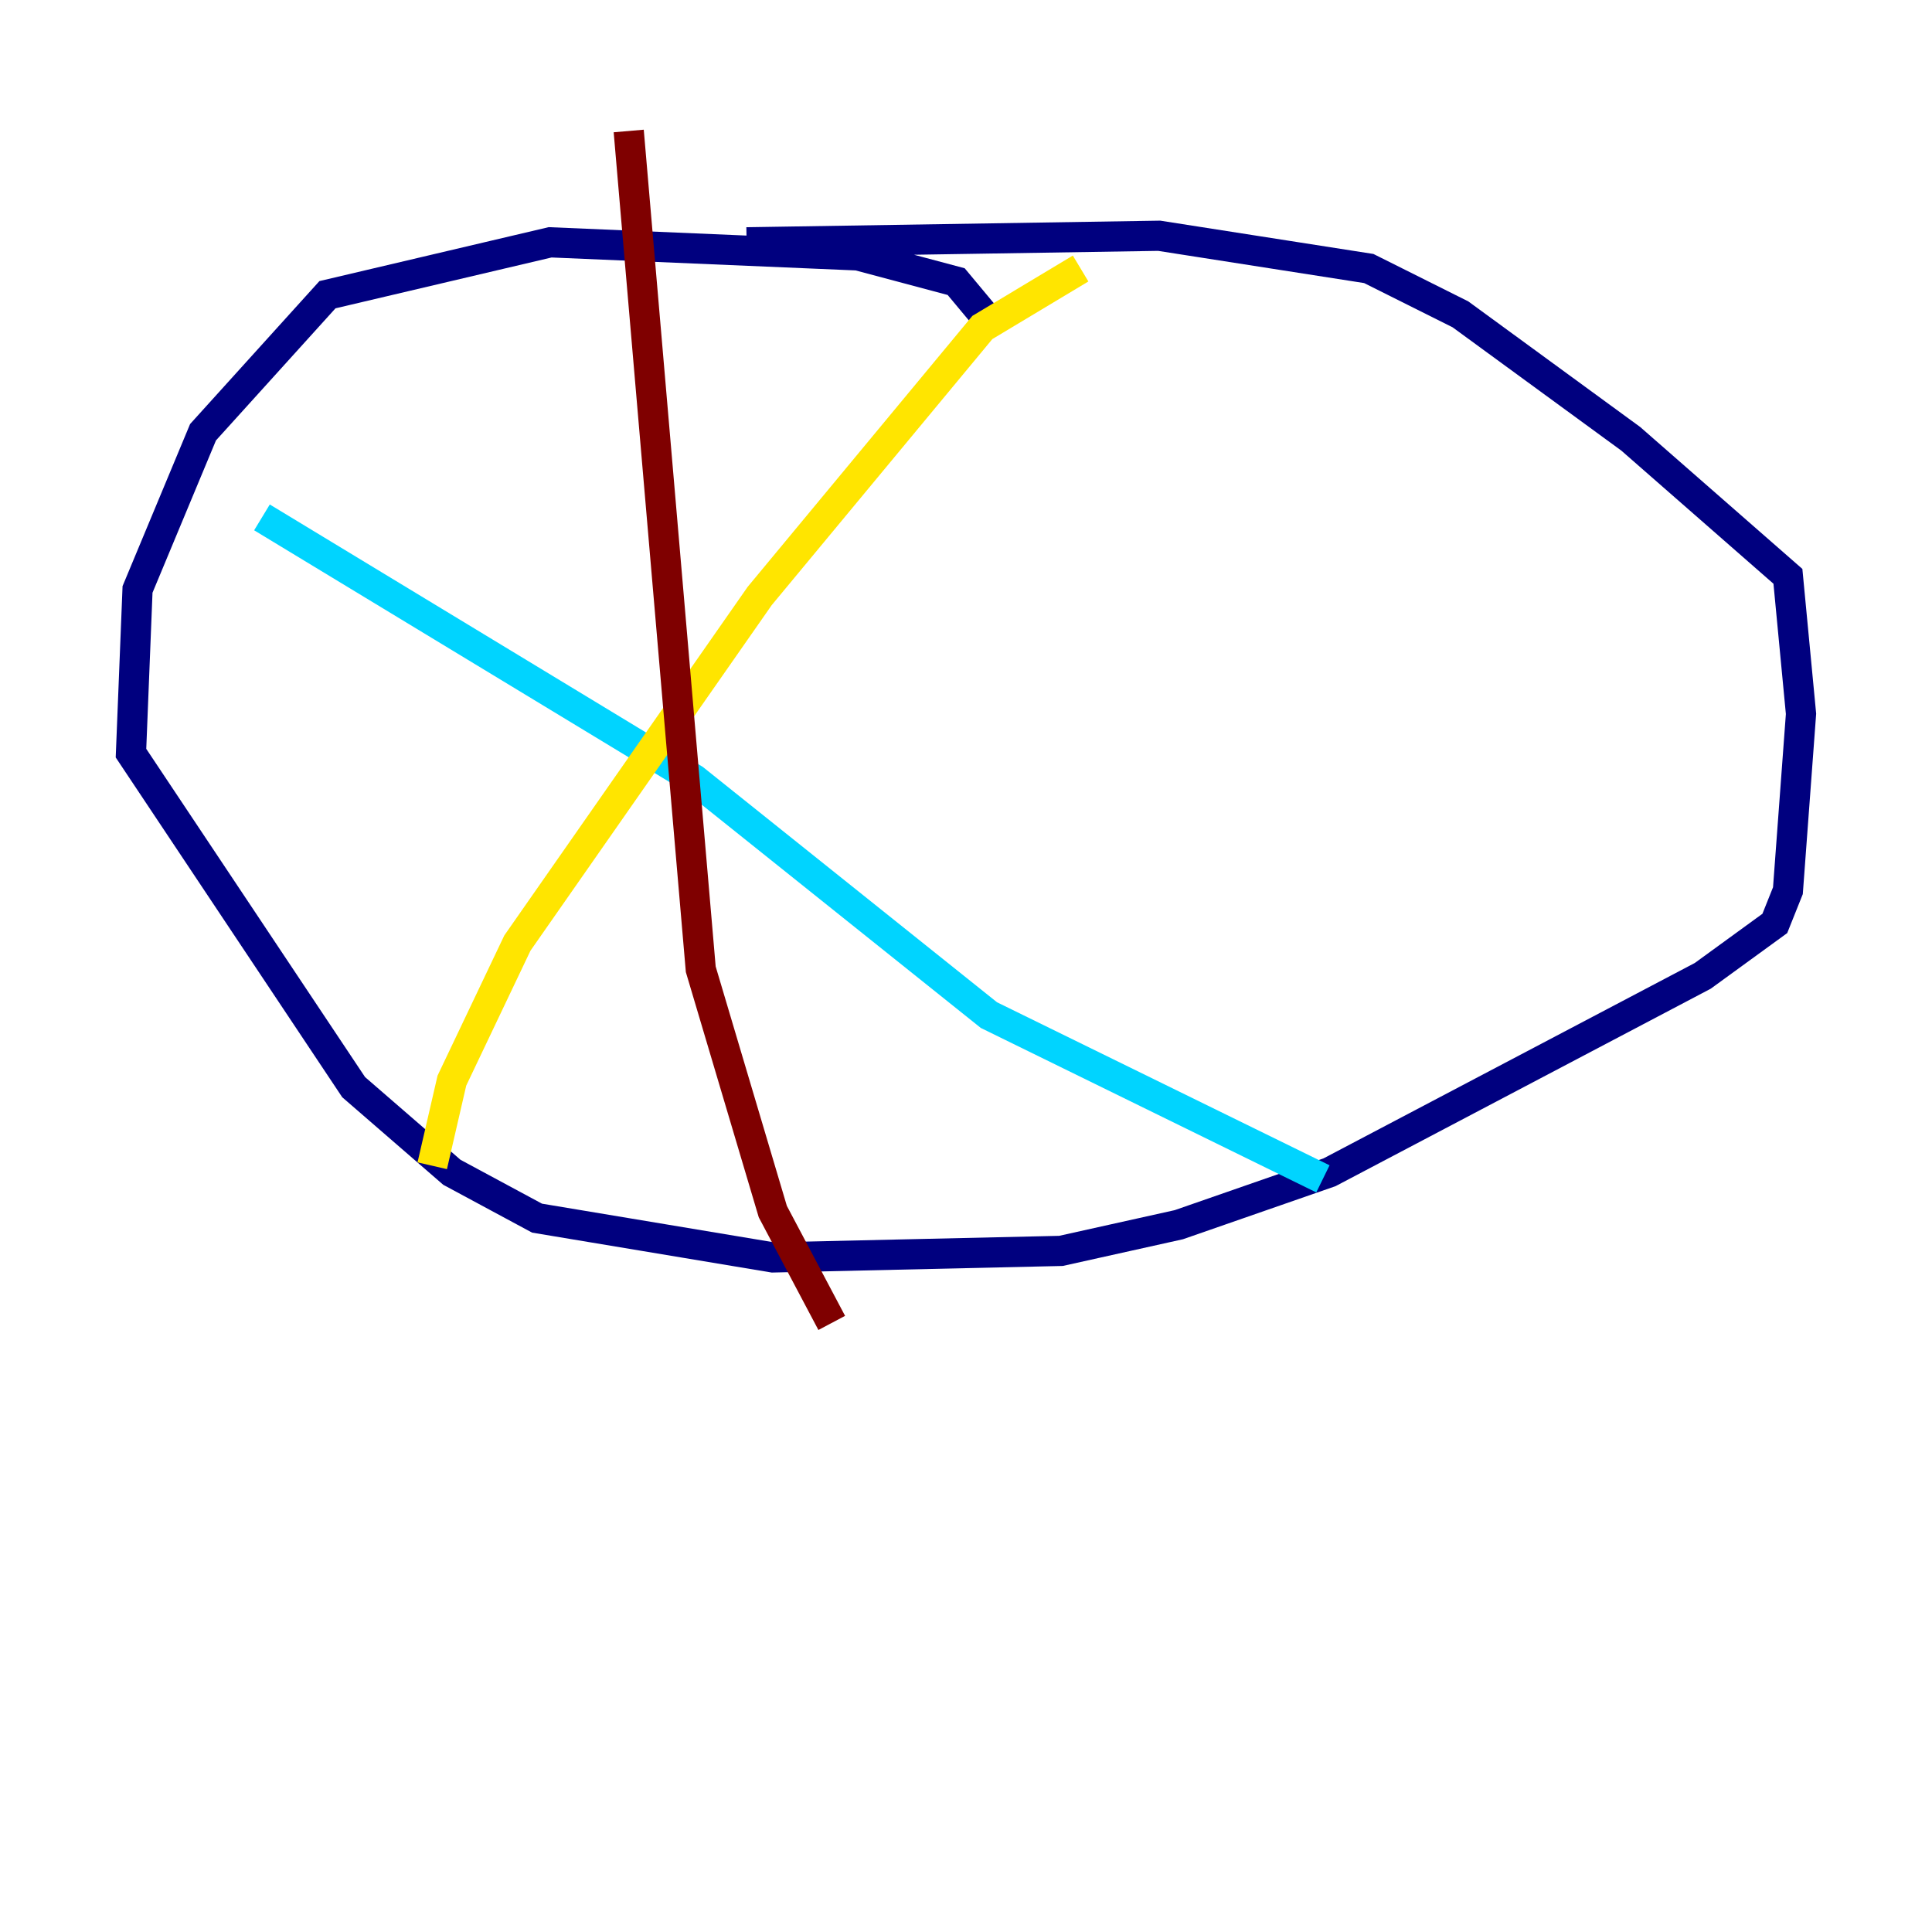 <?xml version="1.0" encoding="utf-8" ?>
<svg baseProfile="tiny" height="128" version="1.2" viewBox="0,0,128,128" width="128" xmlns="http://www.w3.org/2000/svg" xmlns:ev="http://www.w3.org/2001/xml-events" xmlns:xlink="http://www.w3.org/1999/xlink"><defs /><polyline fill="none" points="65.519,21.261 63.349,18.658 56.841,16.922 36.447,16.054 21.695,19.525 13.451,28.637 9.112,39.051 8.678,49.898 23.43,72.027 29.939,77.668 35.58,80.705 51.2,83.308 70.291,82.875 78.102,81.139 88.081,77.668 112.814,64.651 117.586,61.18 118.454,59.01 119.322,47.295 118.454,38.183 108.041,29.071 96.759,20.827 90.685,17.79 76.8,15.62 49.464,16.054" stroke="#00007f" stroke-width="2" /><polyline fill="none" points="17.356,34.278 45.993,51.634 65.519,67.254 87.647,78.102" stroke="#00d4ff" stroke-width="2" /><polyline fill="none" points="71.593,17.79 65.085,21.695 50.332,39.485 34.278,62.481 29.939,71.593 28.637,77.234" stroke="#ffe500" stroke-width="2" /><polyline fill="none" points="41.654,8.678 46.427,64.217 51.2,80.271 55.105,87.647" stroke="#7f0000" stroke-width="2" /></svg>